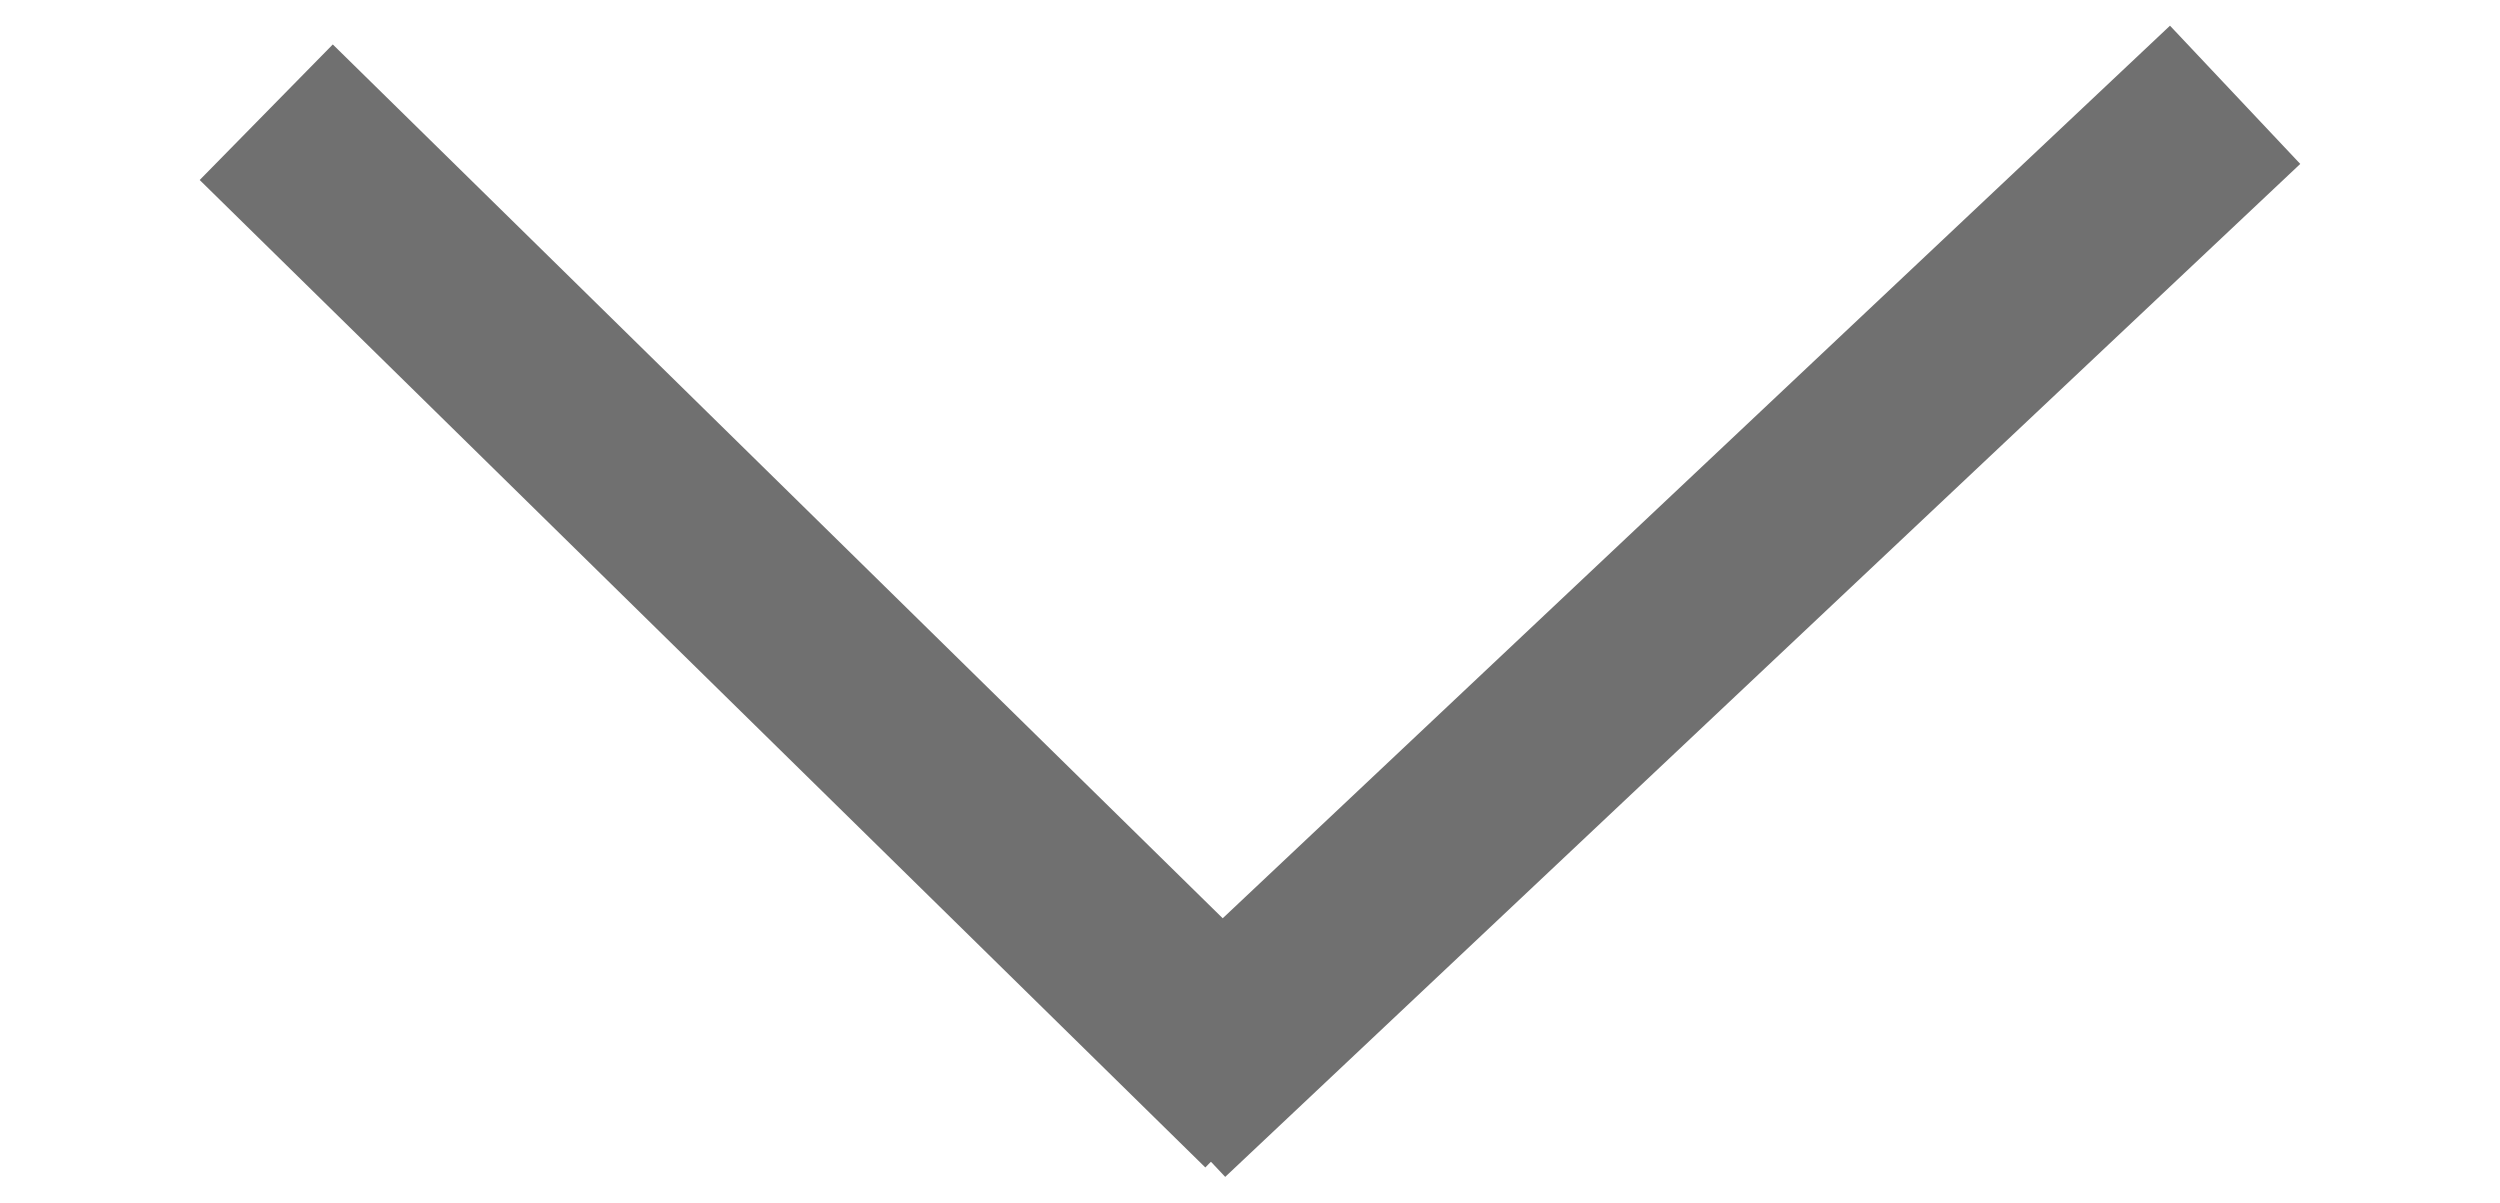 <svg xmlns="http://www.w3.org/2000/svg" width="46.068" height="22.16"><g data-name="Scroll Down Button" fill="none" stroke="#707070" stroke-width="3.5"><path data-name="Path 66" d="M41.187 1.747l-19.81 18.666"/><path data-name="Line 3" d="M4.906 2.068l18.531 18.196" stroke-width="3.501"/></g></svg>